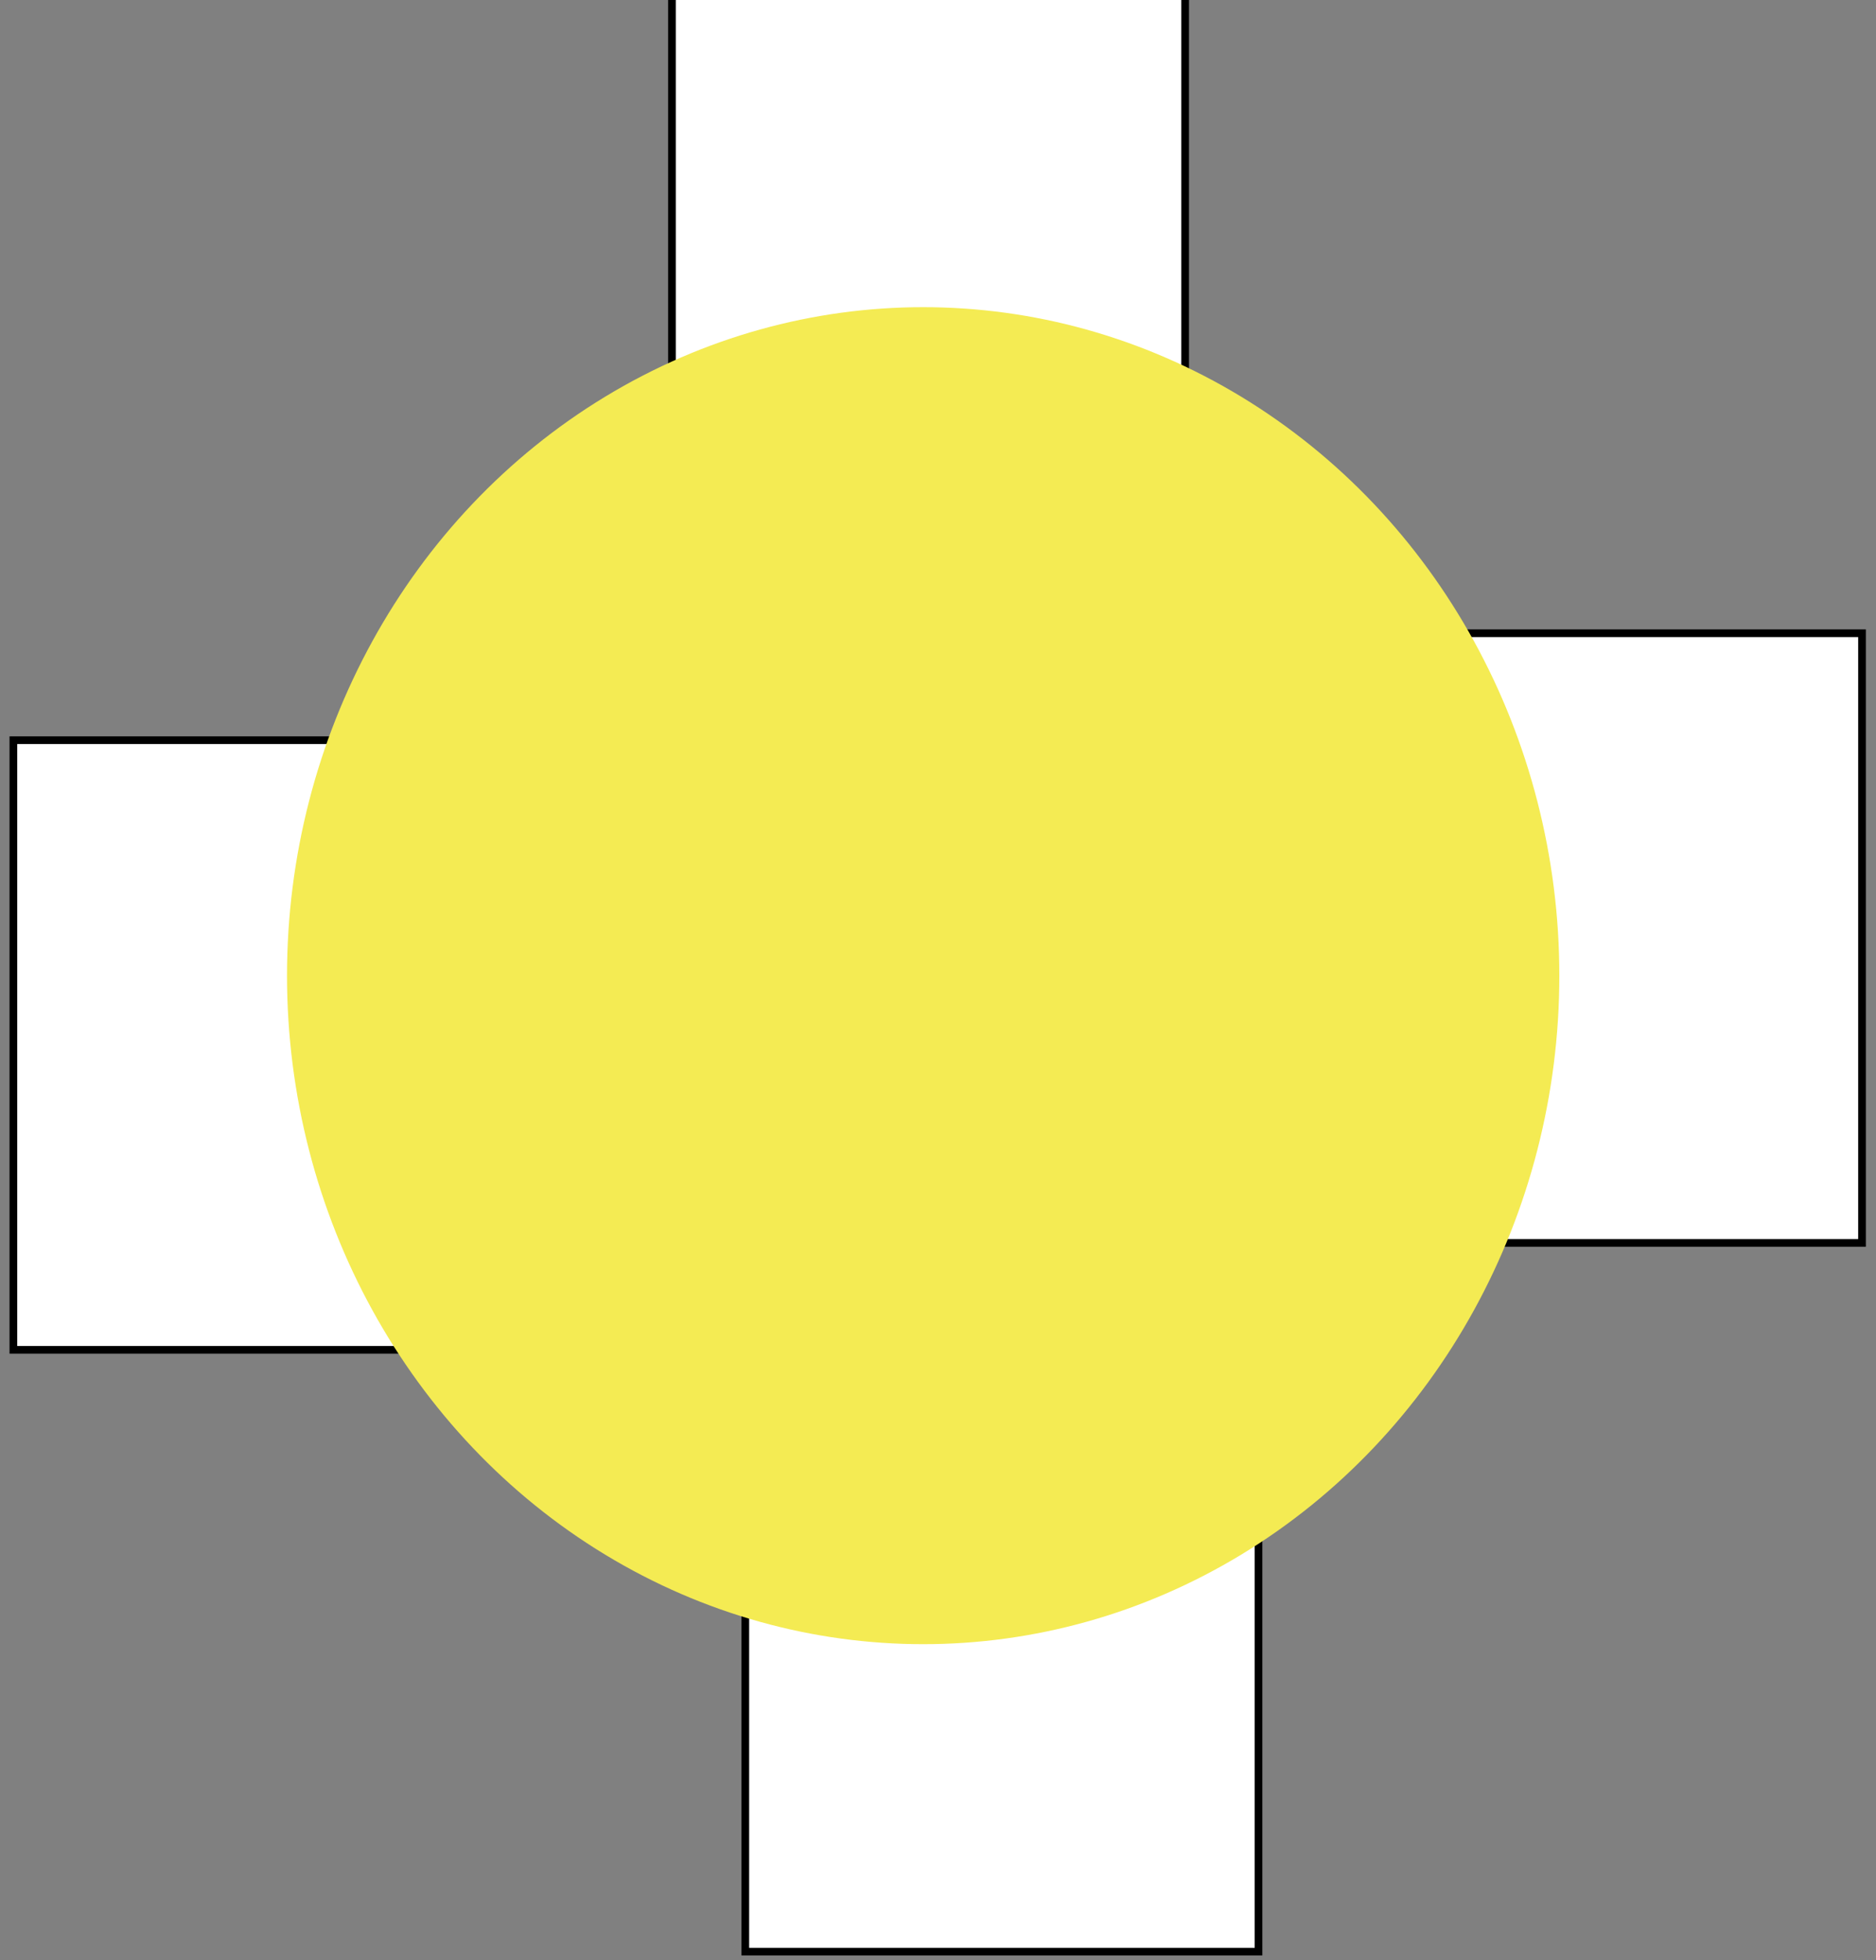 <svg id="Layer_1" data-name="Layer 1" xmlns="http://www.w3.org/2000/svg" viewBox="0 0 244.26 255.12"><rect x="0" y="0" width="244.26" height="255.12" fill="#808080" stroke="none"/><defs><style>.cls-1{fill:#fff;stroke:#000;stroke-miterlimit:10;}.cls-2{fill:#f4eb53;}</style></defs><title>flower</title><rect class="cls-1" x="87.49" y="-0.76" width="66.82" height="79.35"/><rect class="cls-1" x="1.74" y="96.34" width="66.82" height="79.35"/><rect class="cls-1" x="175.62" y="82.42" width="66.82" height="79.35"/><rect class="cls-1" x="97.04" y="174.67" width="66.82" height="79.35"/><ellipse class="cls-2" cx="120.2" cy="126.99" rx="82.83" ry="87.01"/></svg>